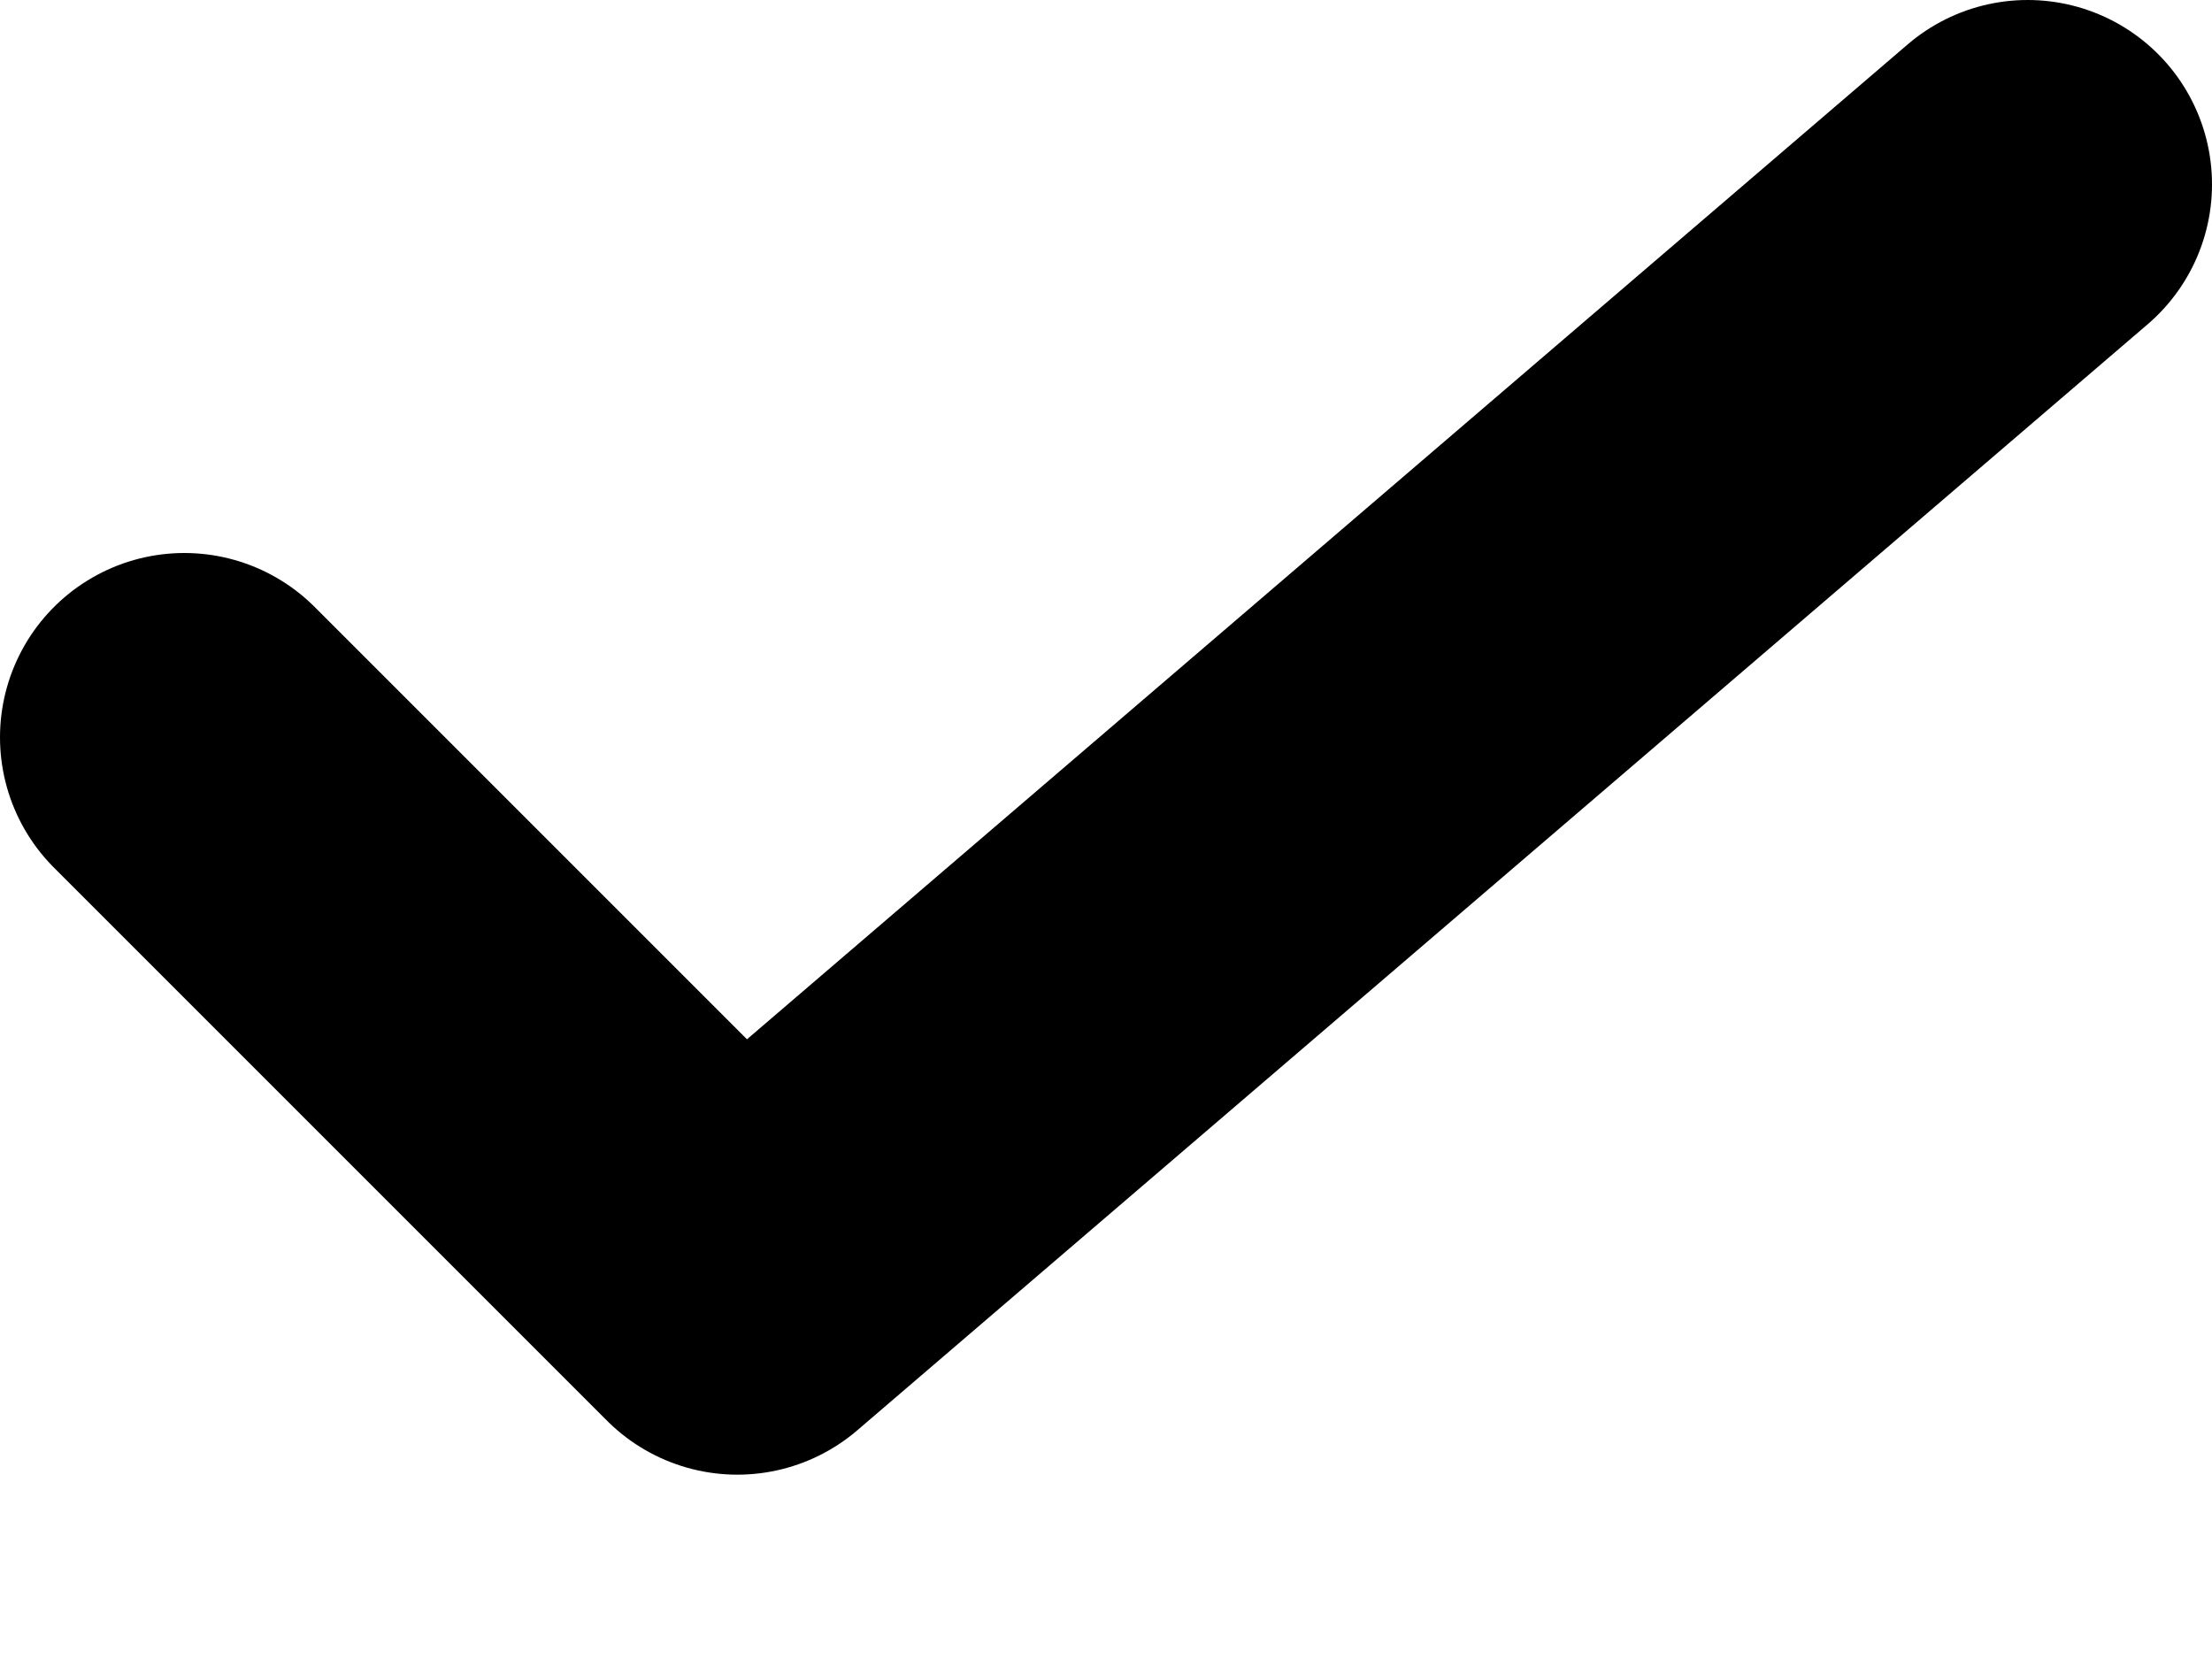 <svg width="12" height="9" viewBox="0 0 12 9" fill="none" xmlns="http://www.w3.org/2000/svg">
<path d="M1 4L4 7L11 1" stroke="currentColor" stroke-width="2" stroke-linecap="round" stroke-linejoin="round"/>
</svg>